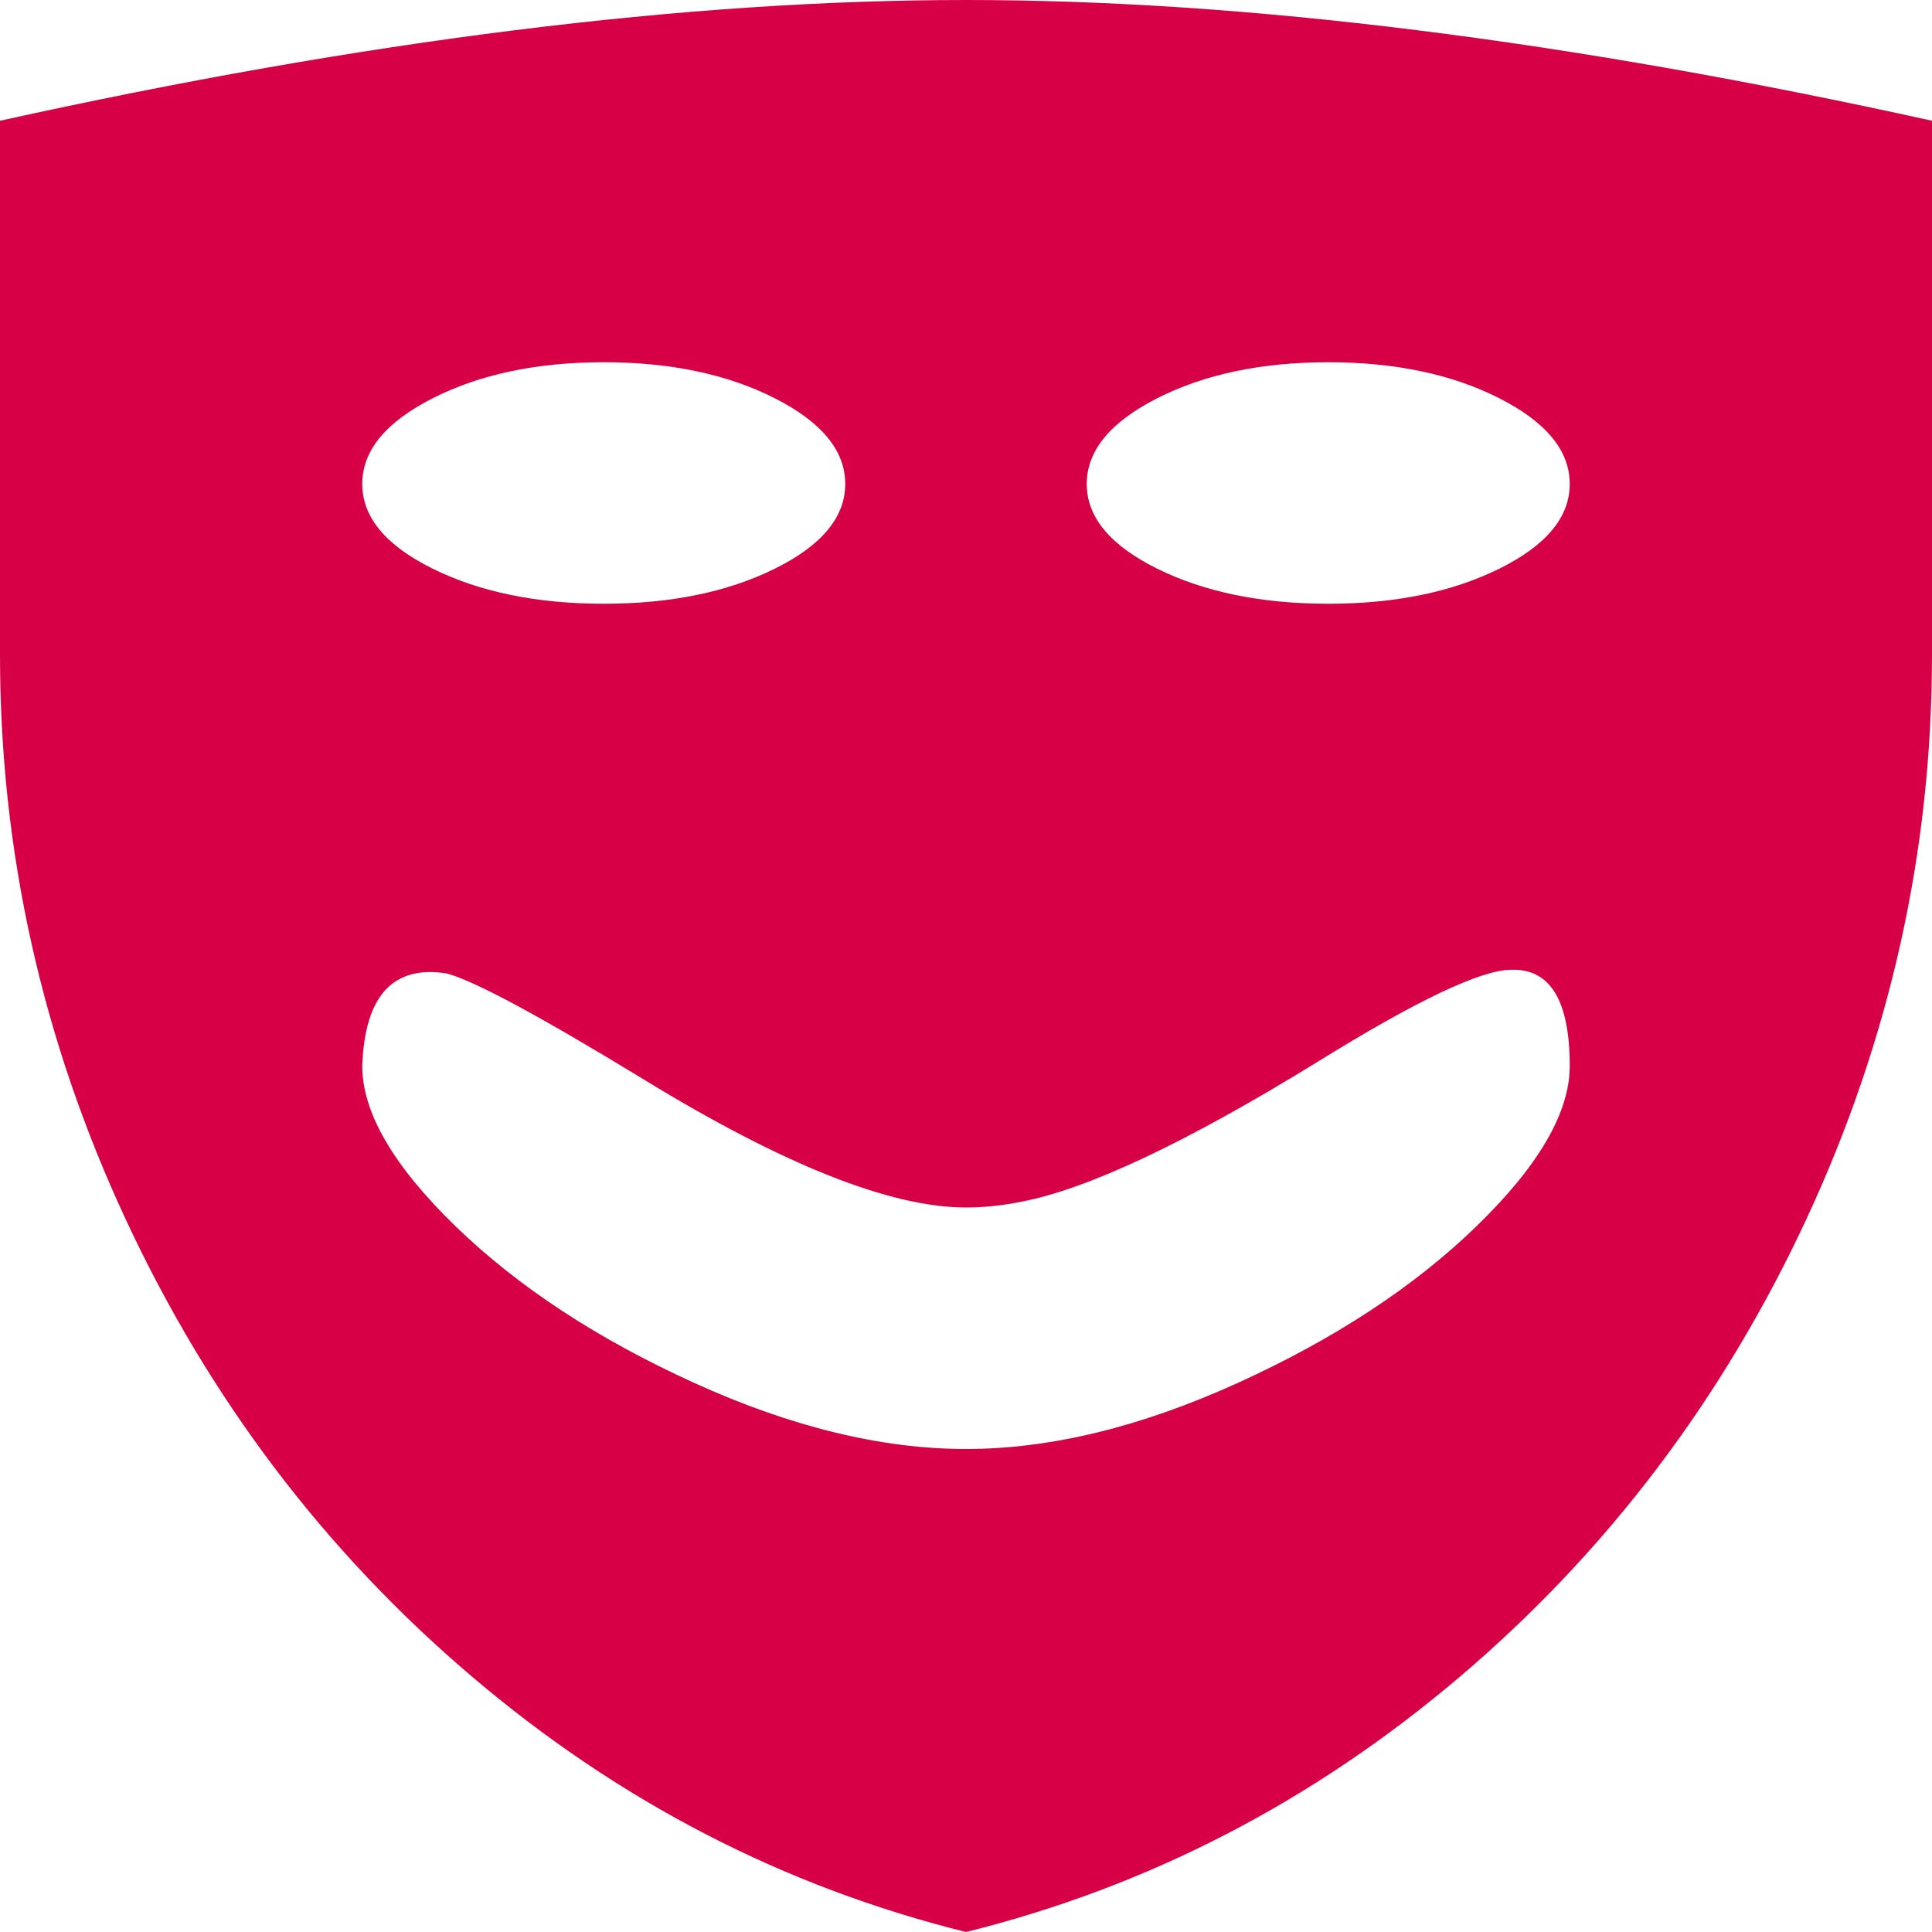 <svg xmlns="http://www.w3.org/2000/svg" width="50" height="50" viewBox="0 0 1024 1024"><path fill="#d70047" d="M512 1024q-145-36-262-135.5T66.5 646T0 347V64Q290 0 512 0t512 64v283q0 156-66.5 299T774 888.5T512 1024M320 192q-53 0-90.5 19T192 256.5t37.5 45T320 320t90.5-18.5t37.5-45t-37.5-45.5t-90.5-19m384 0q-53 0-90.5 19T576 256.5t37.5 45T704 320t90.5-18.5t37.5-45t-37.5-45.5t-90.5-19M512 640q-60 0-171-68q-82-50-104-56q-43-7-45 49q0 37 49.5 85T368 733t144 35t144-35t126.5-83t49.5-85q0-52-31-51q-24 0-103 49q-104 64-157 74q-15 3-29 3"/></svg>